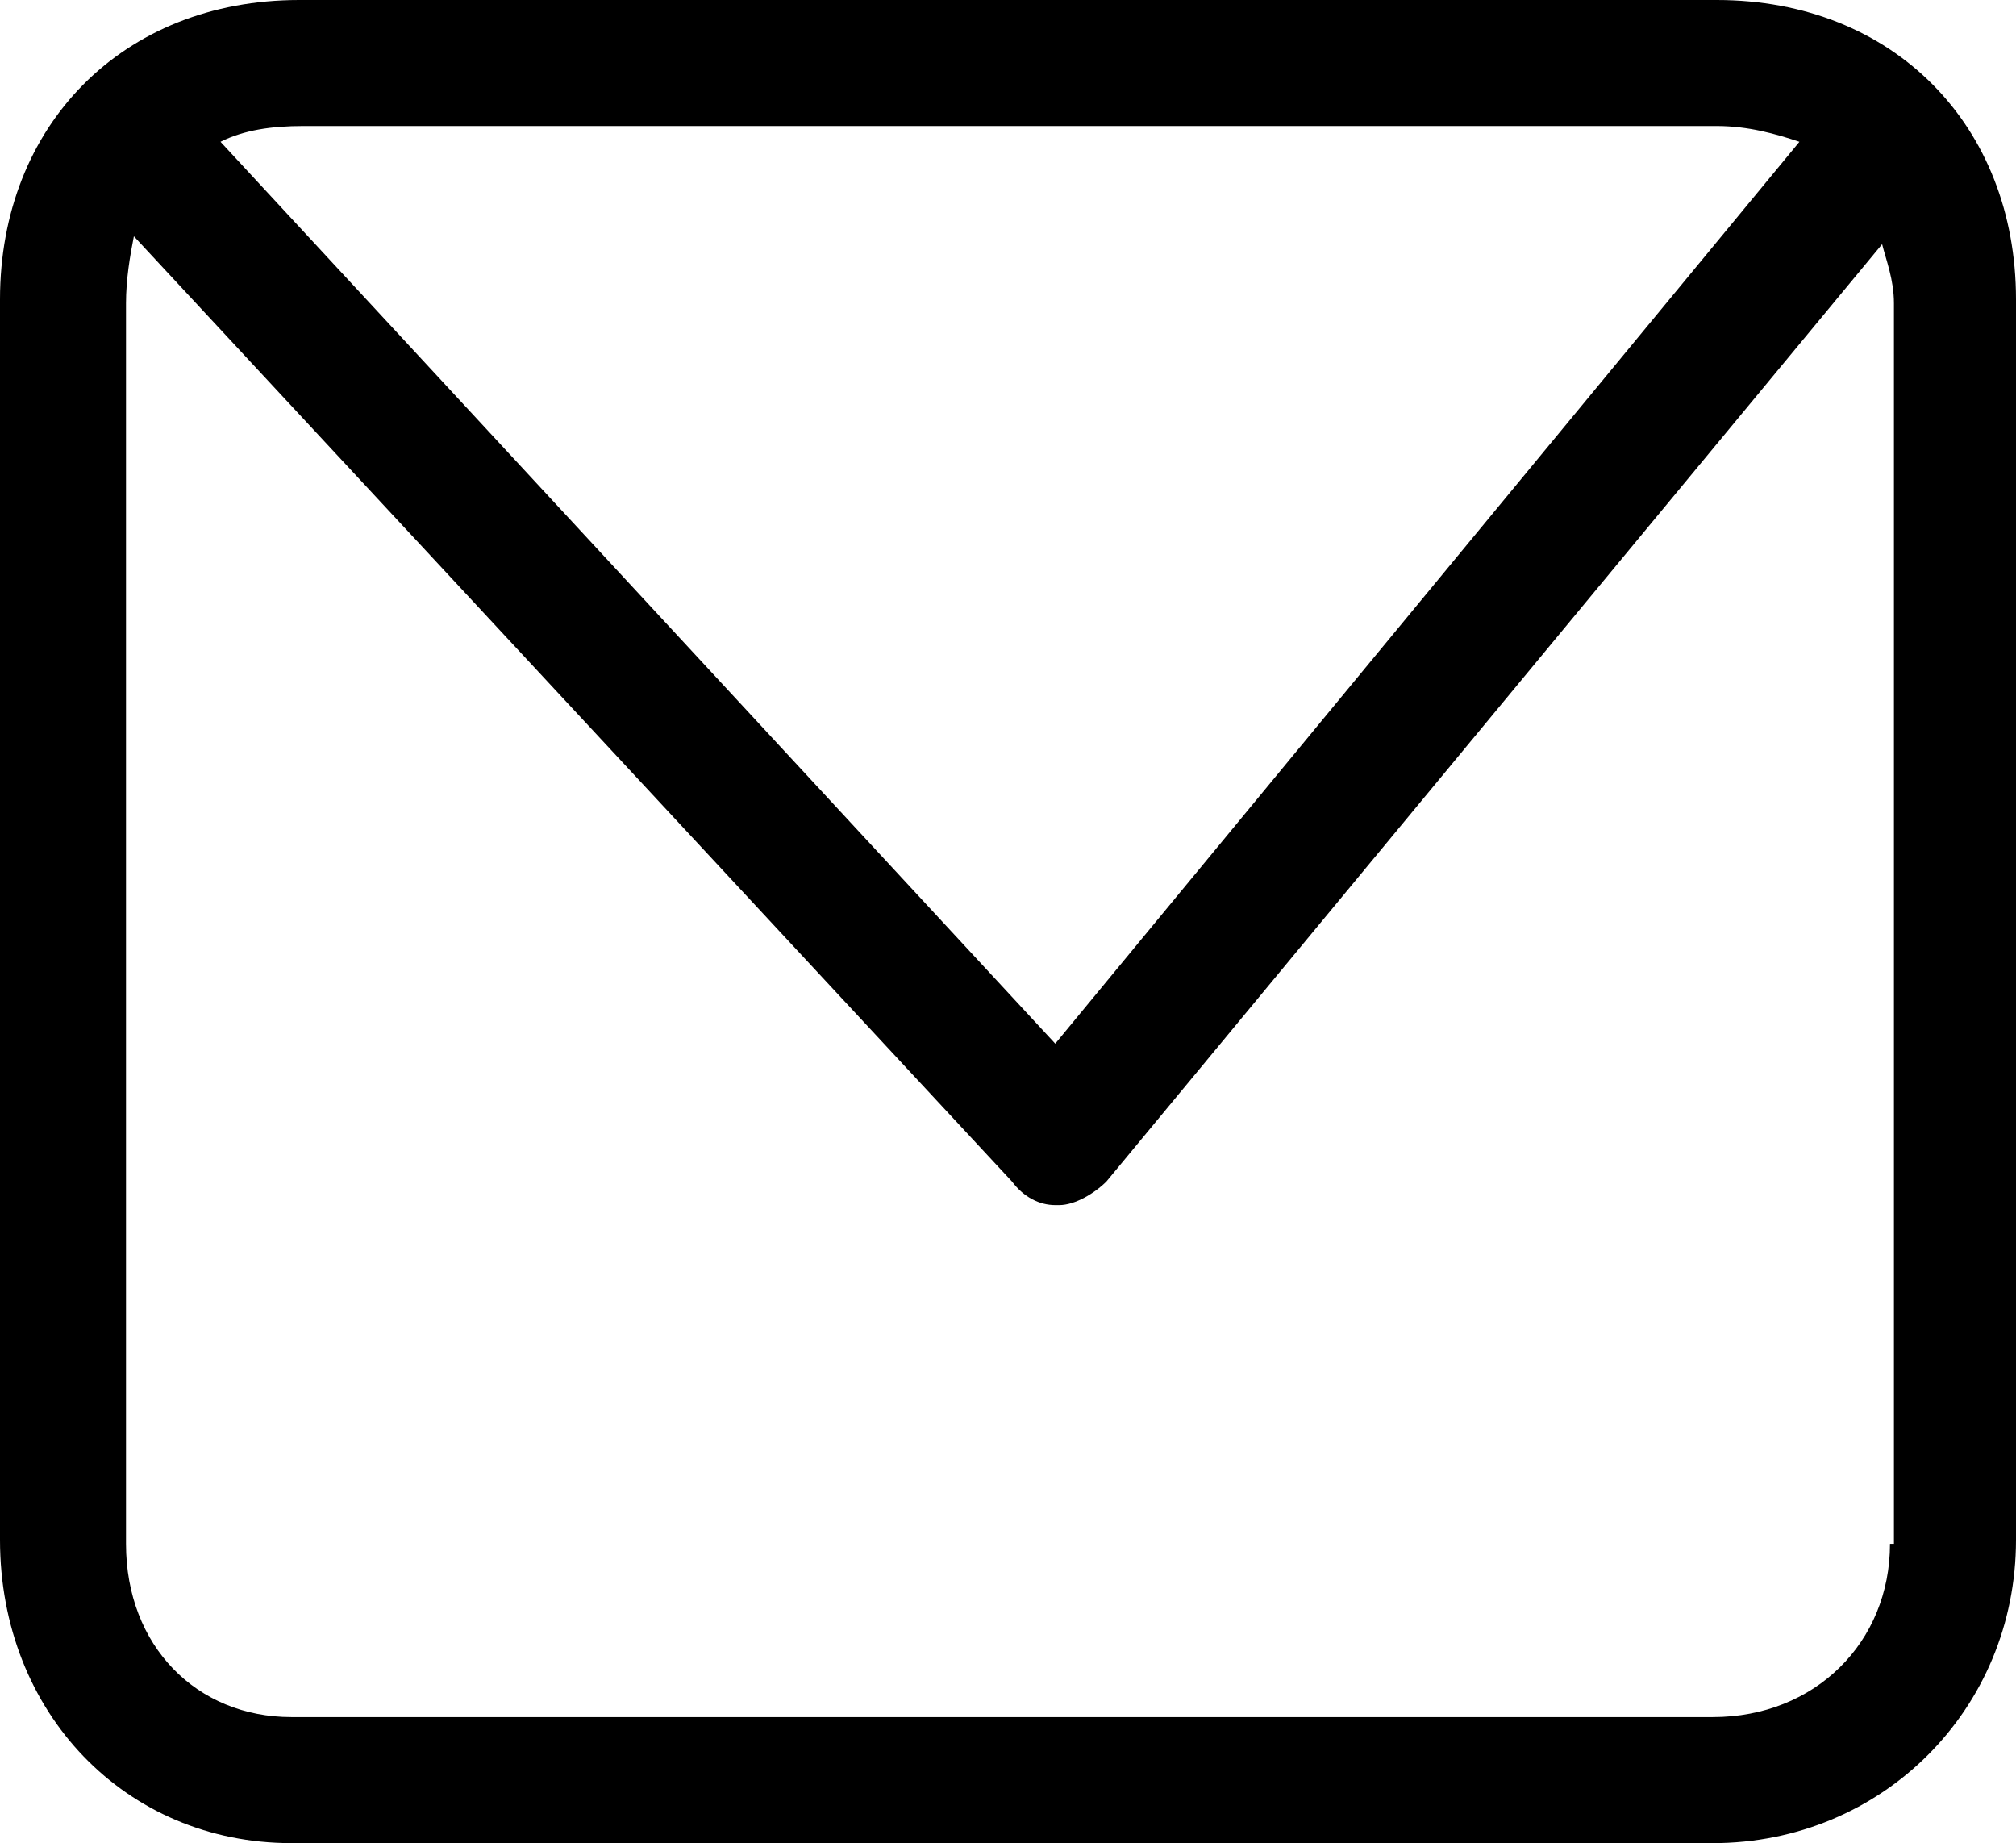 <?xml version="1.0" encoding="UTF-8" standalone="no"?>
<svg width="512px" height="468px" viewBox="0 0 512 468" version="1.1" xmlns="http://www.w3.org/2000/svg" xmlns:xlink="http://www.w3.org/1999/xlink">
    <!-- Generator: Sketch 3.8.3 (29802) - http://www.bohemiancoding.com/sketch -->
    <title>icon-envelope</title>
    <desc>Created with Sketch.</desc>
    <defs></defs>
    <g id="Page-1" stroke="none" stroke-width="1" fill="none" fill-rule="evenodd">
        <g id="icon-envelope" fill="#000000">
            <path d="M436,0 L76,0 C31,0 0,32 0,76 L0,391 C0,435 32,468 74,468 L435,468 C478,468 512,434 512,391 L512,76 C512,32 481,0 436,0 L436,0 Z M436,32 C444,32 451,34 457,36 L268,265 L56,36 C62,33 69,32 77,32 L436,32 L436,32 Z M480,392 C480,417 461,436 435,436 L74,436 C50,436 32,418 32,392 L32,77 C32,71 33,65 34,60 L257,300 C260,304 264,306 268,306 L269,306 C273,306 278,303 281,300 L478,62 C479,66 481,71 481,77 L481,392 L480,392 Z" id="Shape"></path>
        </g>
    </g>
</svg>